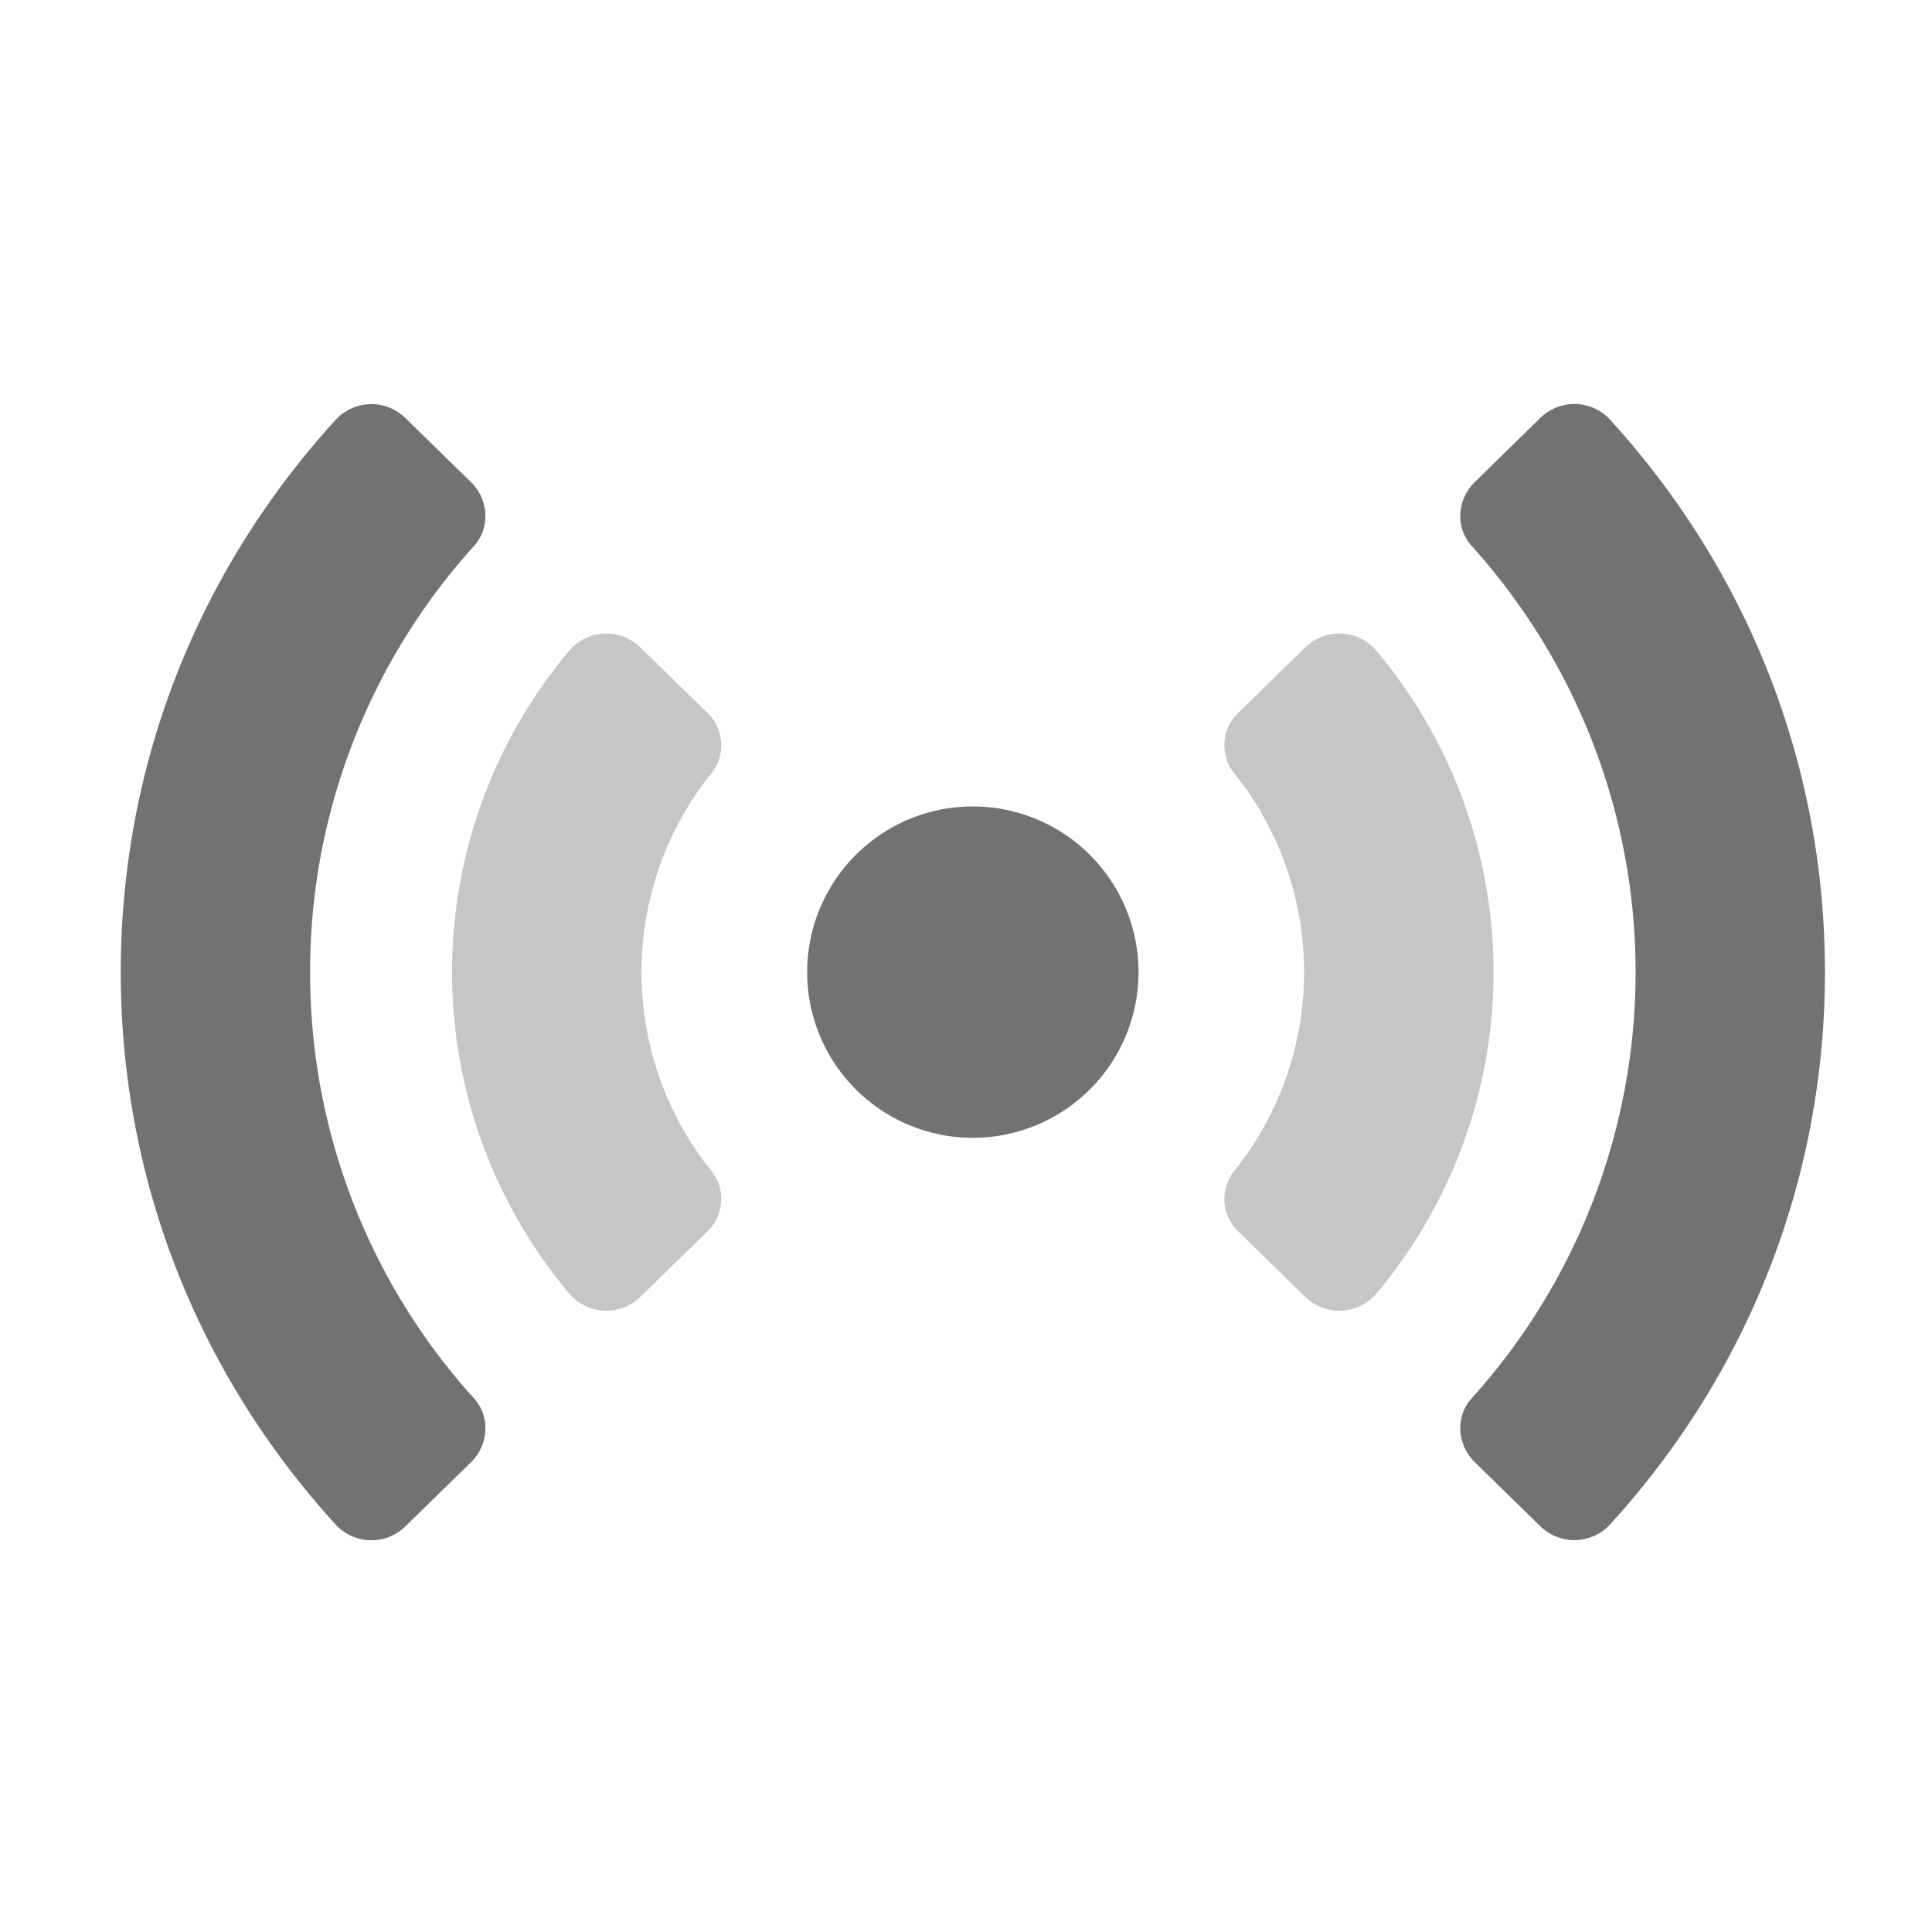 ﻿<?xml version='1.0' encoding='UTF-8'?>
<svg viewBox="-2 -3.556 31.997 32" xmlns="http://www.w3.org/2000/svg">
  <g transform="matrix(0.049, 0, 0, 0.049, 0, 0)">
    <defs>
      <style>.fa-secondary{opacity:.4}</style>
    </defs>
    <path d="M198.27, 168.37L175.51, 146.14A16.44 16.44 0 0 0 151.51, 147.45A168.77 168.77 0 0 0 151.51, 364.55A16.44 16.44 0 0 0 175.51, 365.86L198.27, 343.64A15.12 15.12 0 0 0 199.72, 323.32A107.39 107.39 0 0 1 199.72, 188.68A15.11 15.11 0 0 0 198.27, 168.37zM424.46, 147.45A16.44 16.44 0 0 0 400.46, 146.14L377.7, 168.37A15.12 15.12 0 0 0 376.25, 188.68A107.39 107.39 0 0 1 376.25, 323.32A15.14 15.14 0 0 0 377.7, 343.64L400.46, 365.86A16.44 16.44 0 0 0 424.46, 364.55A168.77 168.77 0 0 0 424.46, 147.45z" fill="#727272" opacity="0.4" fill-opacity="1" class="Black" />
    <path d="M288, 200A56 56 0 1 0 344, 256A56 56 0 0 0 288, 200zM64, 256A214.3 214.3 0 0 1 119.42, 111.94C125.01, 105.72 124.33, 96.2 118.34, 90.35L96, 68.53A16.41 16.41 0 0 0 72.44, 69.53C25.59, 121 0, 186.56 0, 256C0, 325.44 25.59, 391 72.44, 442.52A16.41 16.41 0 0 0 96, 443.52L118.34, 421.7C124.34, 415.85 125.01, 406.33 119.42, 400.11A214.3 214.3 0 0 1 64, 256zM503.56, 69.48A16.41 16.41 0 0 0 480, 68.48L457.66, 90.35C451.66, 96.2 450.99, 105.72 456.58, 111.94A214.95 214.95 0 0 1 456.58, 400.06C450.99, 406.28 451.67, 415.8 457.66, 421.65L480, 443.47A16.41 16.41 0 0 0 503.56, 442.47C550.41, 391 576, 325.44 576, 256C576, 186.56 550.41, 121 503.56, 69.48z" fill="#727272" fill-opacity="1" class="Black" />
  </g>
</svg>